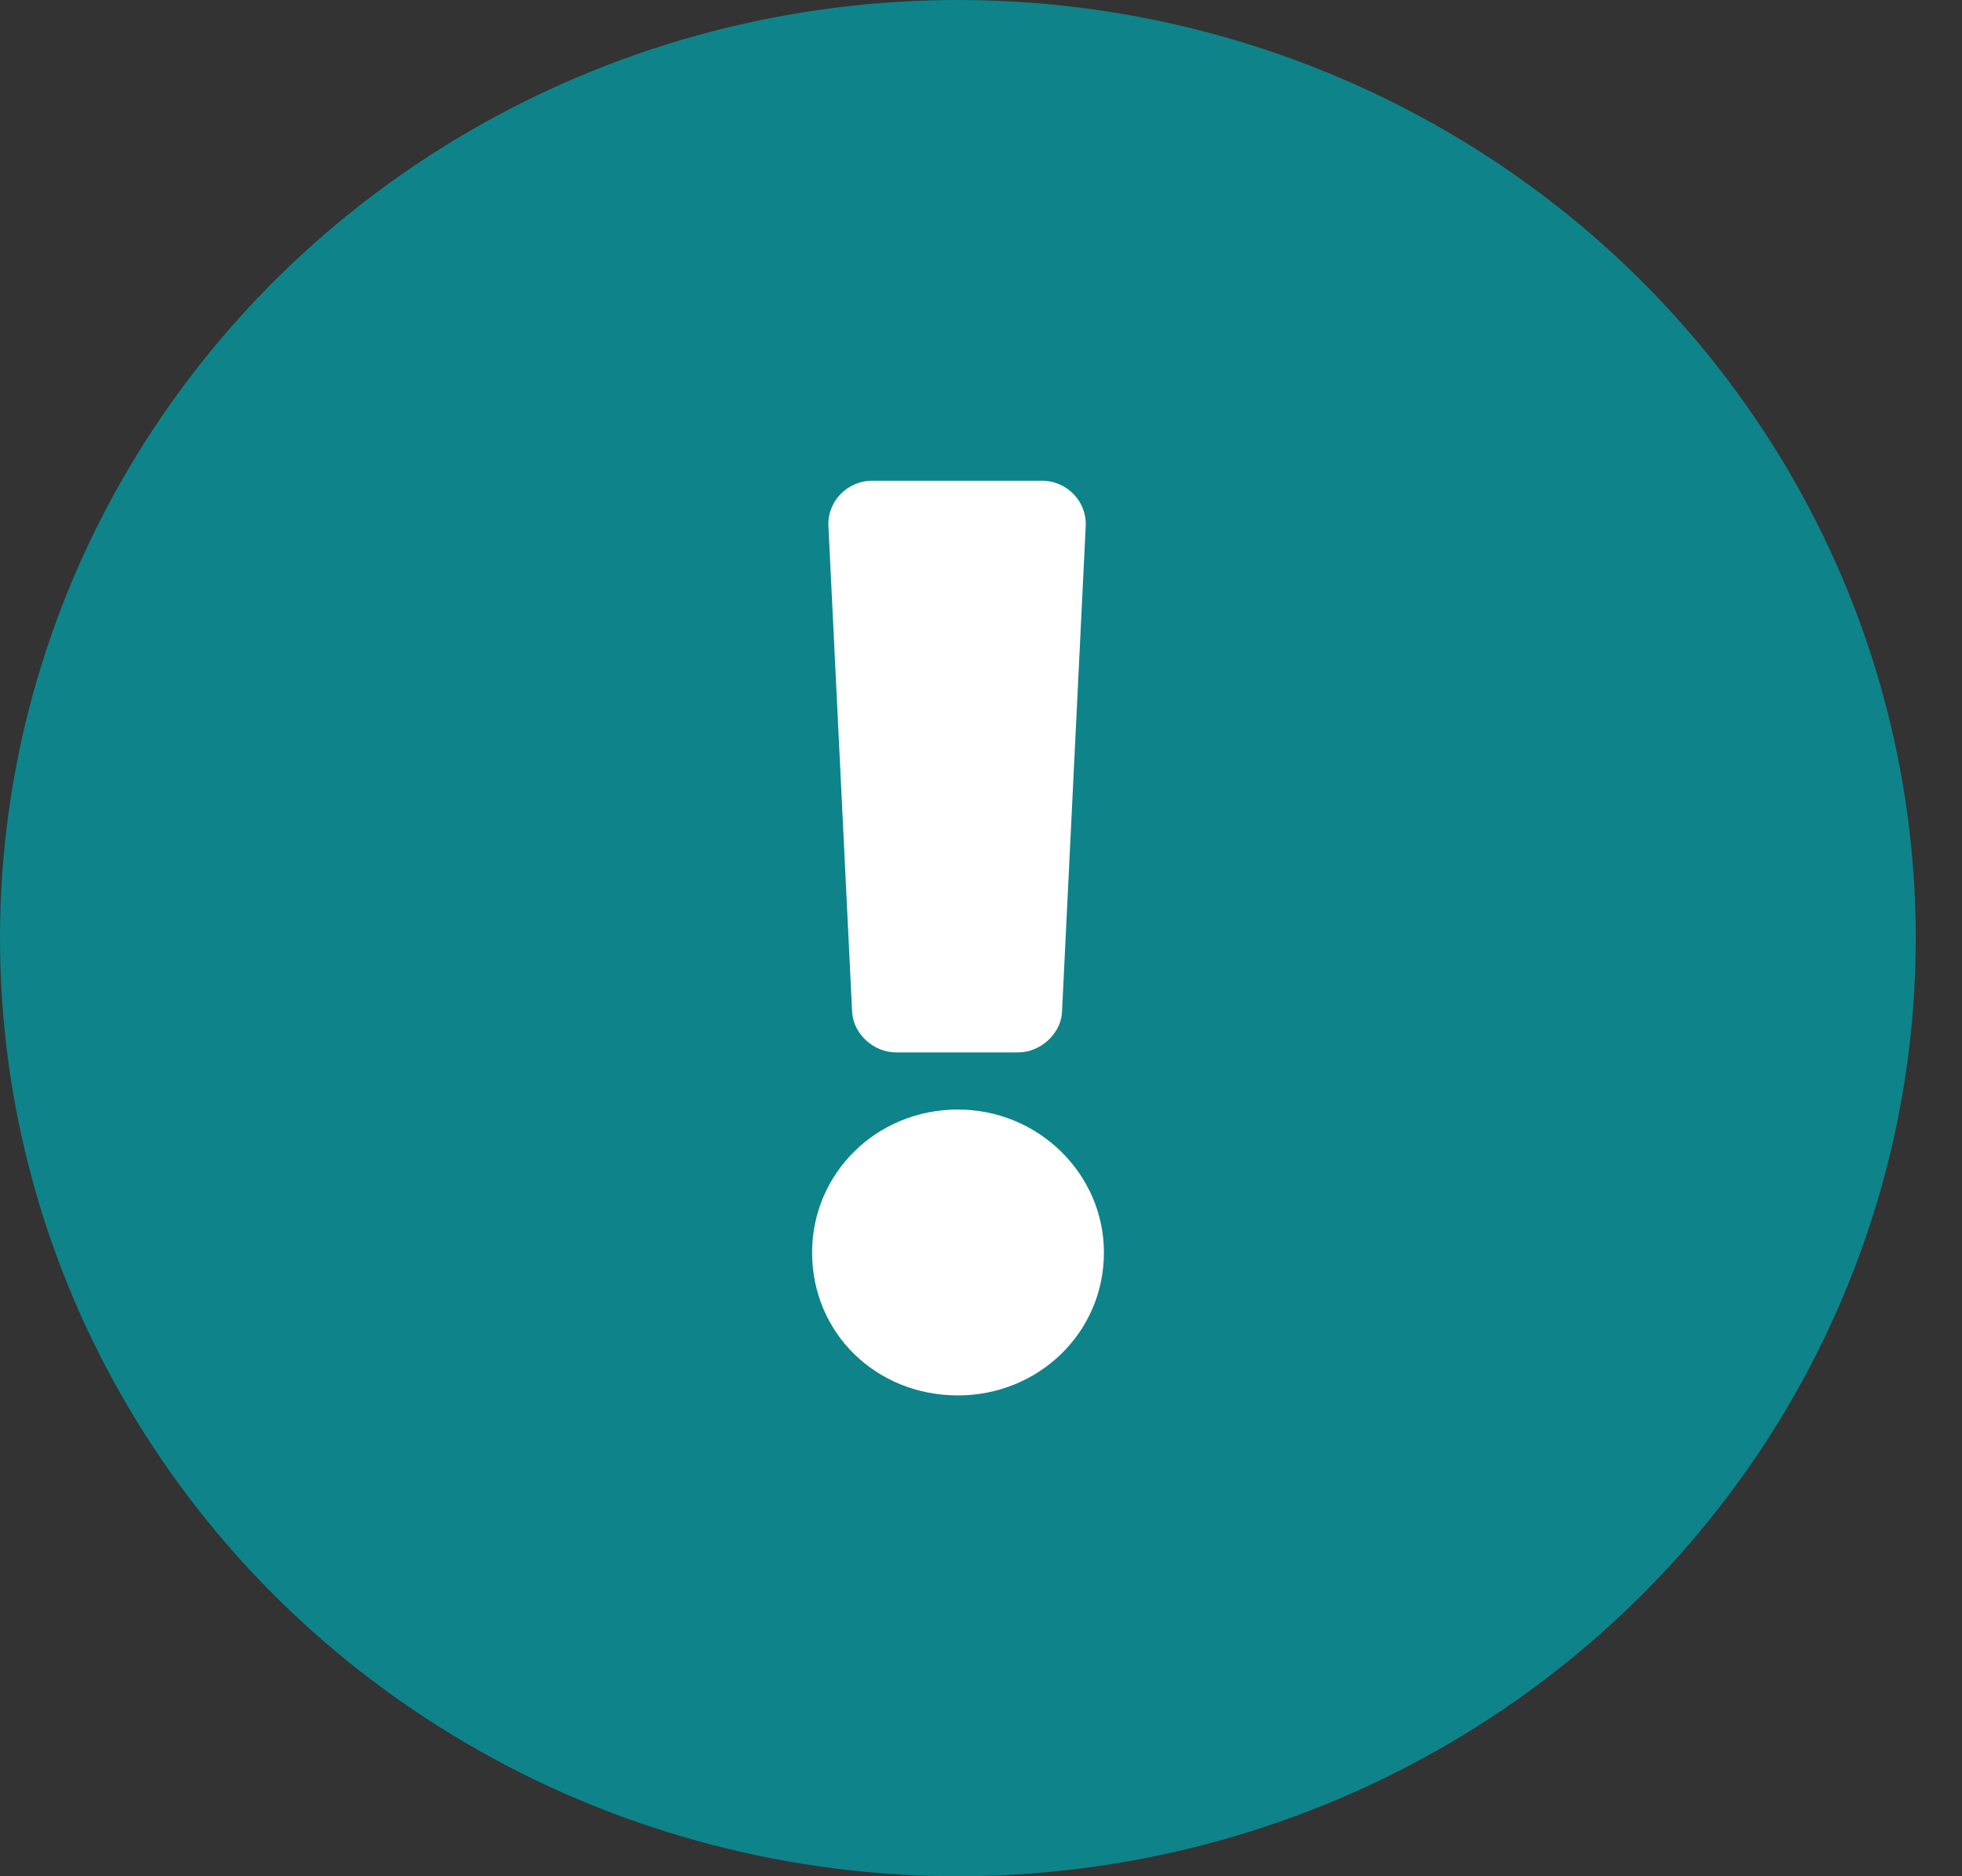 <svg width="23" height="22" viewBox="0 0 23 22" fill="none" xmlns="http://www.w3.org/2000/svg">
<rect x="0" y="0" width="23" height="22" fill="#333333" stroke="none"/>
<ellipse cx="11.229" cy="11" rx="11.229" ry="11" fill="#0E838A"/>
<ellipse cx="11.229" cy="11" rx="9.123" ry="8.938" fill="#0E838A"/>
<path d="M12.941 14.686C12.941 13.764 12.171 13.01 11.23 13.01C10.268 13.01 9.52 13.764 9.52 14.686C9.52 15.629 10.268 16.362 11.23 16.362C12.171 16.362 12.941 15.629 12.941 14.686ZM9.712 6.181L9.99 11.879C10.011 12.13 10.246 12.34 10.503 12.34H11.936C12.192 12.34 12.428 12.13 12.449 11.879L12.727 6.181C12.748 5.888 12.513 5.637 12.214 5.637H10.225C9.926 5.637 9.691 5.888 9.712 6.181Z" fill="white"/>
</svg>